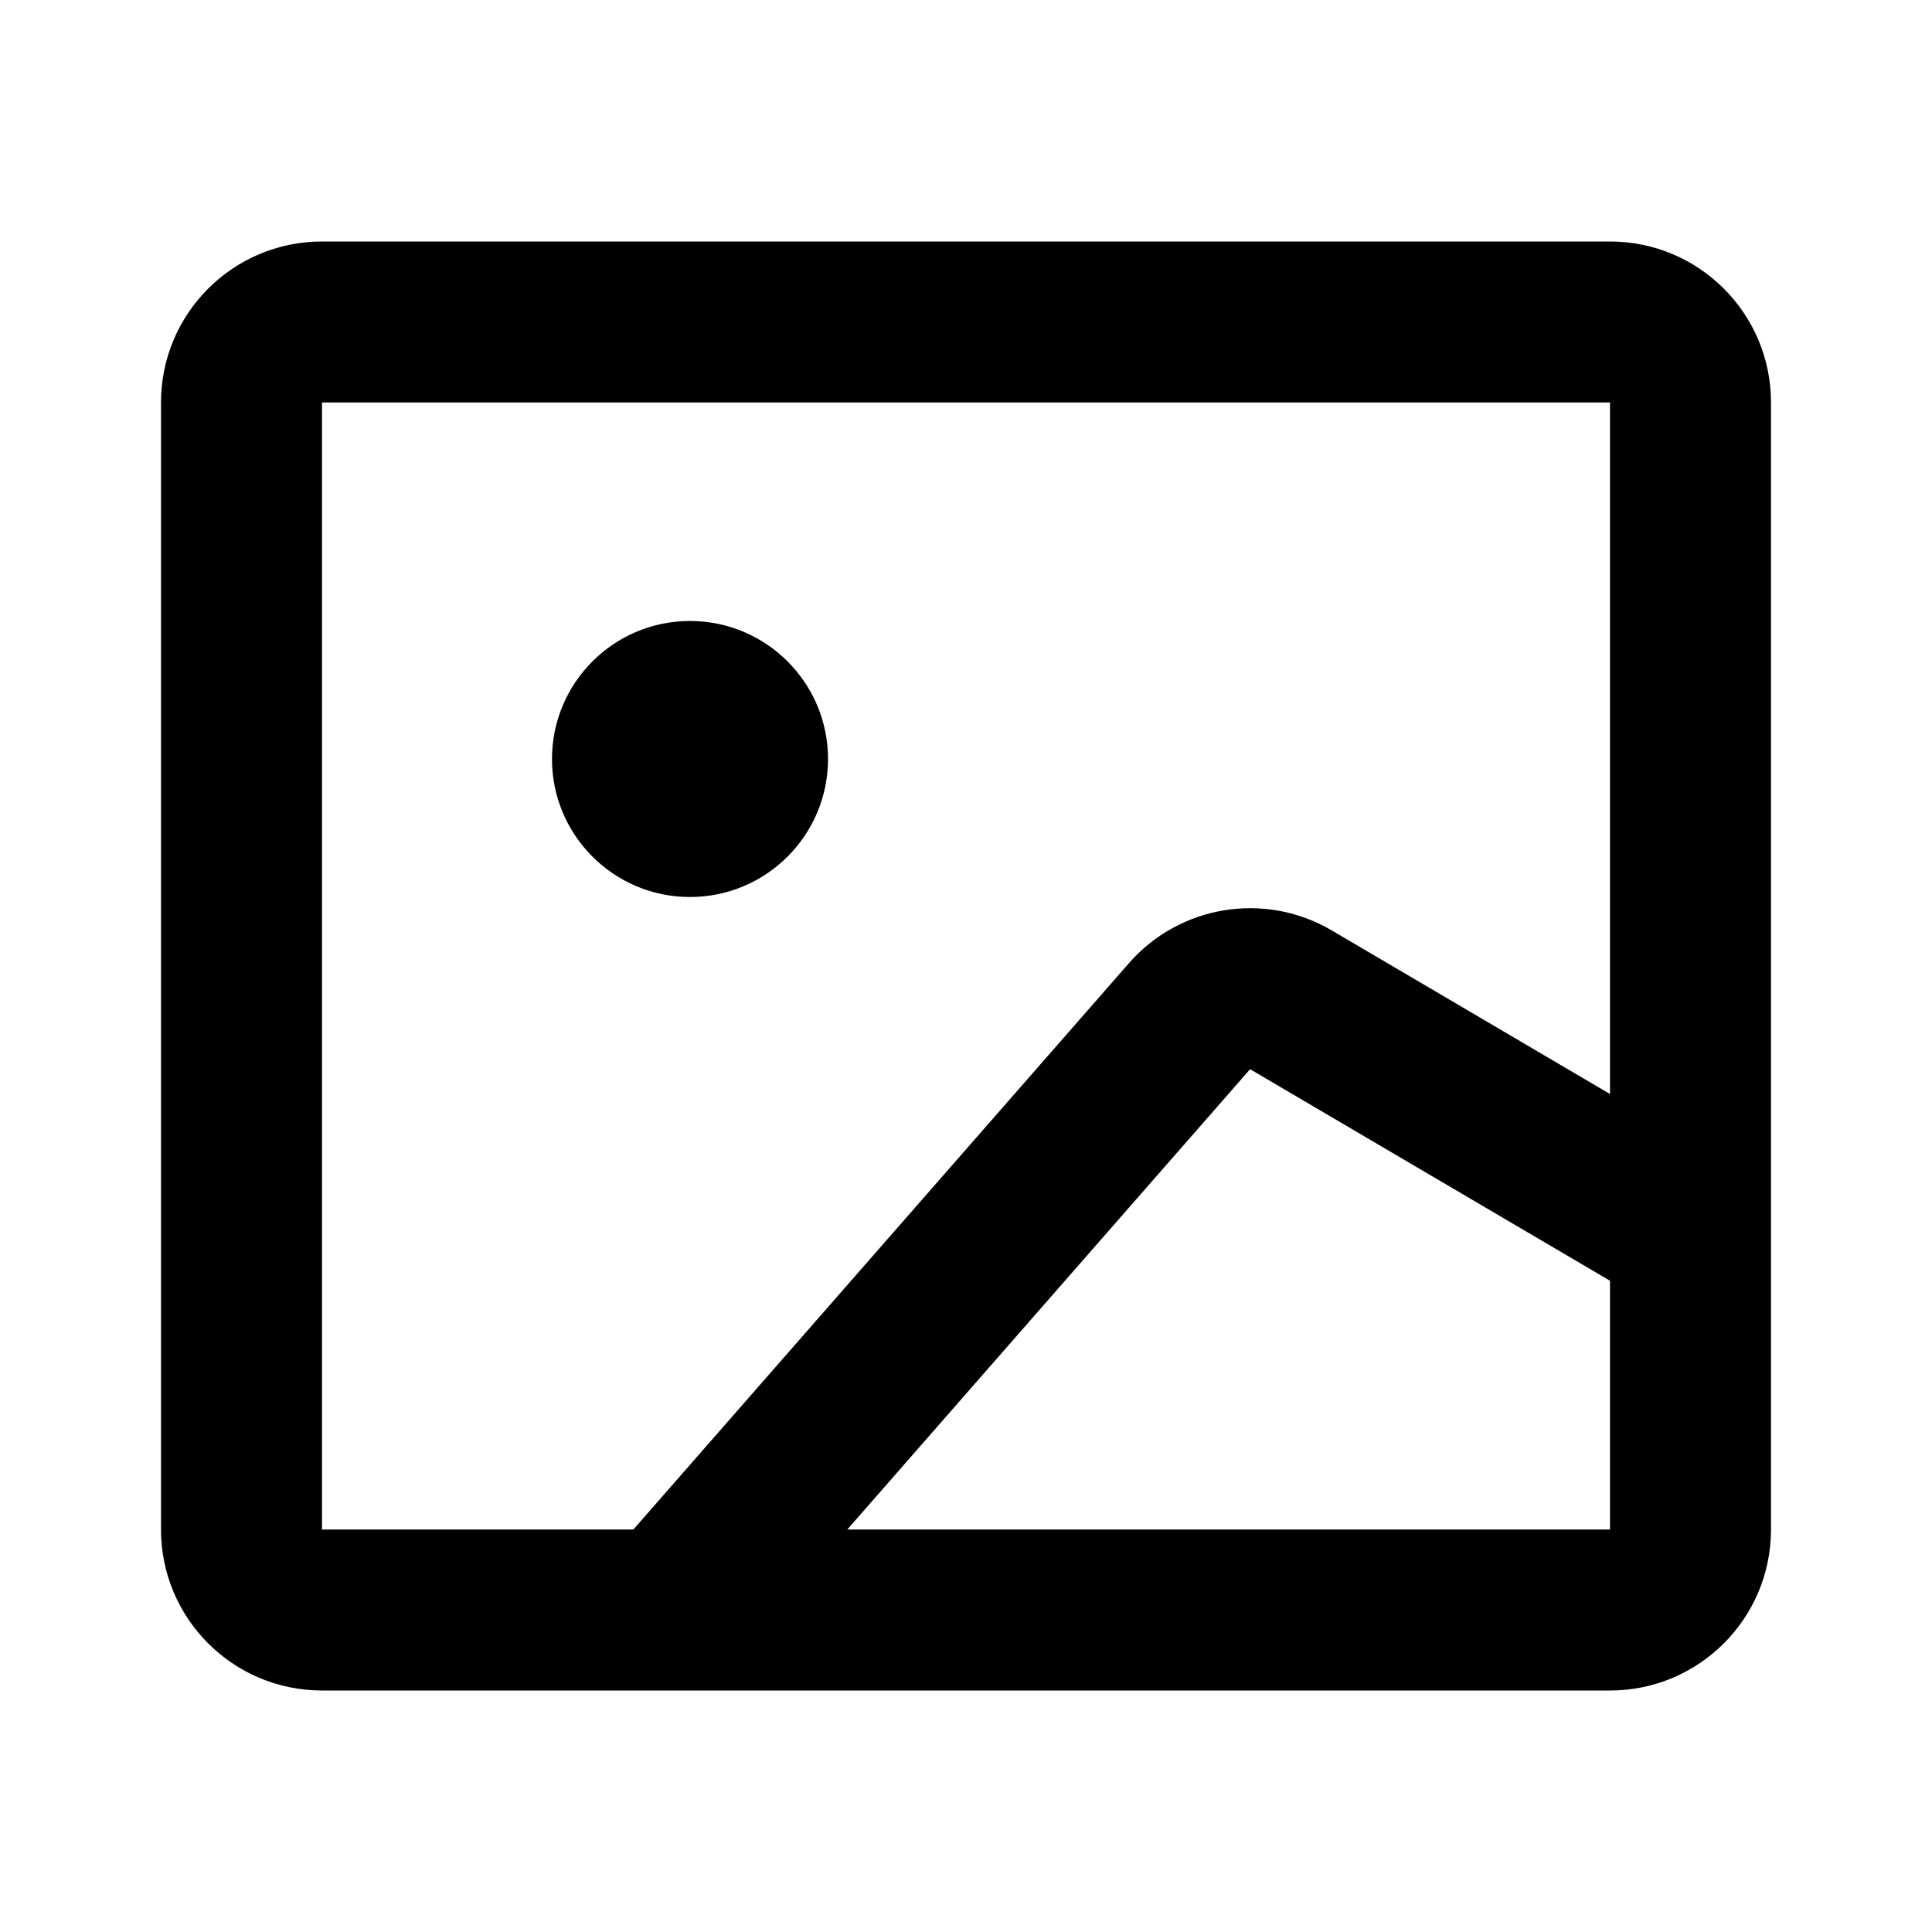 <svg width="24" height="24" viewBox="0 0 24 24" xmlns="http://www.w3.org/2000/svg">
<path fill-rule="evenodd" clip-rule="evenodd" d="M8.571 11.143C9.518 11.143 10.286 10.375 10.286 9.429C10.286 8.482 9.518 7.714 8.571 7.714C7.625 7.714 6.857 8.482 6.857 9.429C6.857 10.375 7.625 11.143 8.571 11.143Z"/>
<path fill-rule="evenodd" clip-rule="evenodd" d="M14.024 11.965C14.656 11.242 15.714 11.071 16.542 11.557L21.078 14.224L20.065 15.948L15.529 13.282L9.324 20.373L7.819 19.056L14.024 11.965Z" />
<path fill-rule="evenodd" clip-rule="evenodd" d="M20 5H4V19H20V5ZM4 3C2.895 3 2 3.895 2 5V19C2 20.105 2.895 21 4 21H20C21.105 21 22 20.105 22 19V5C22 3.895 21.105 3 20 3H4Z"/>
</svg>
